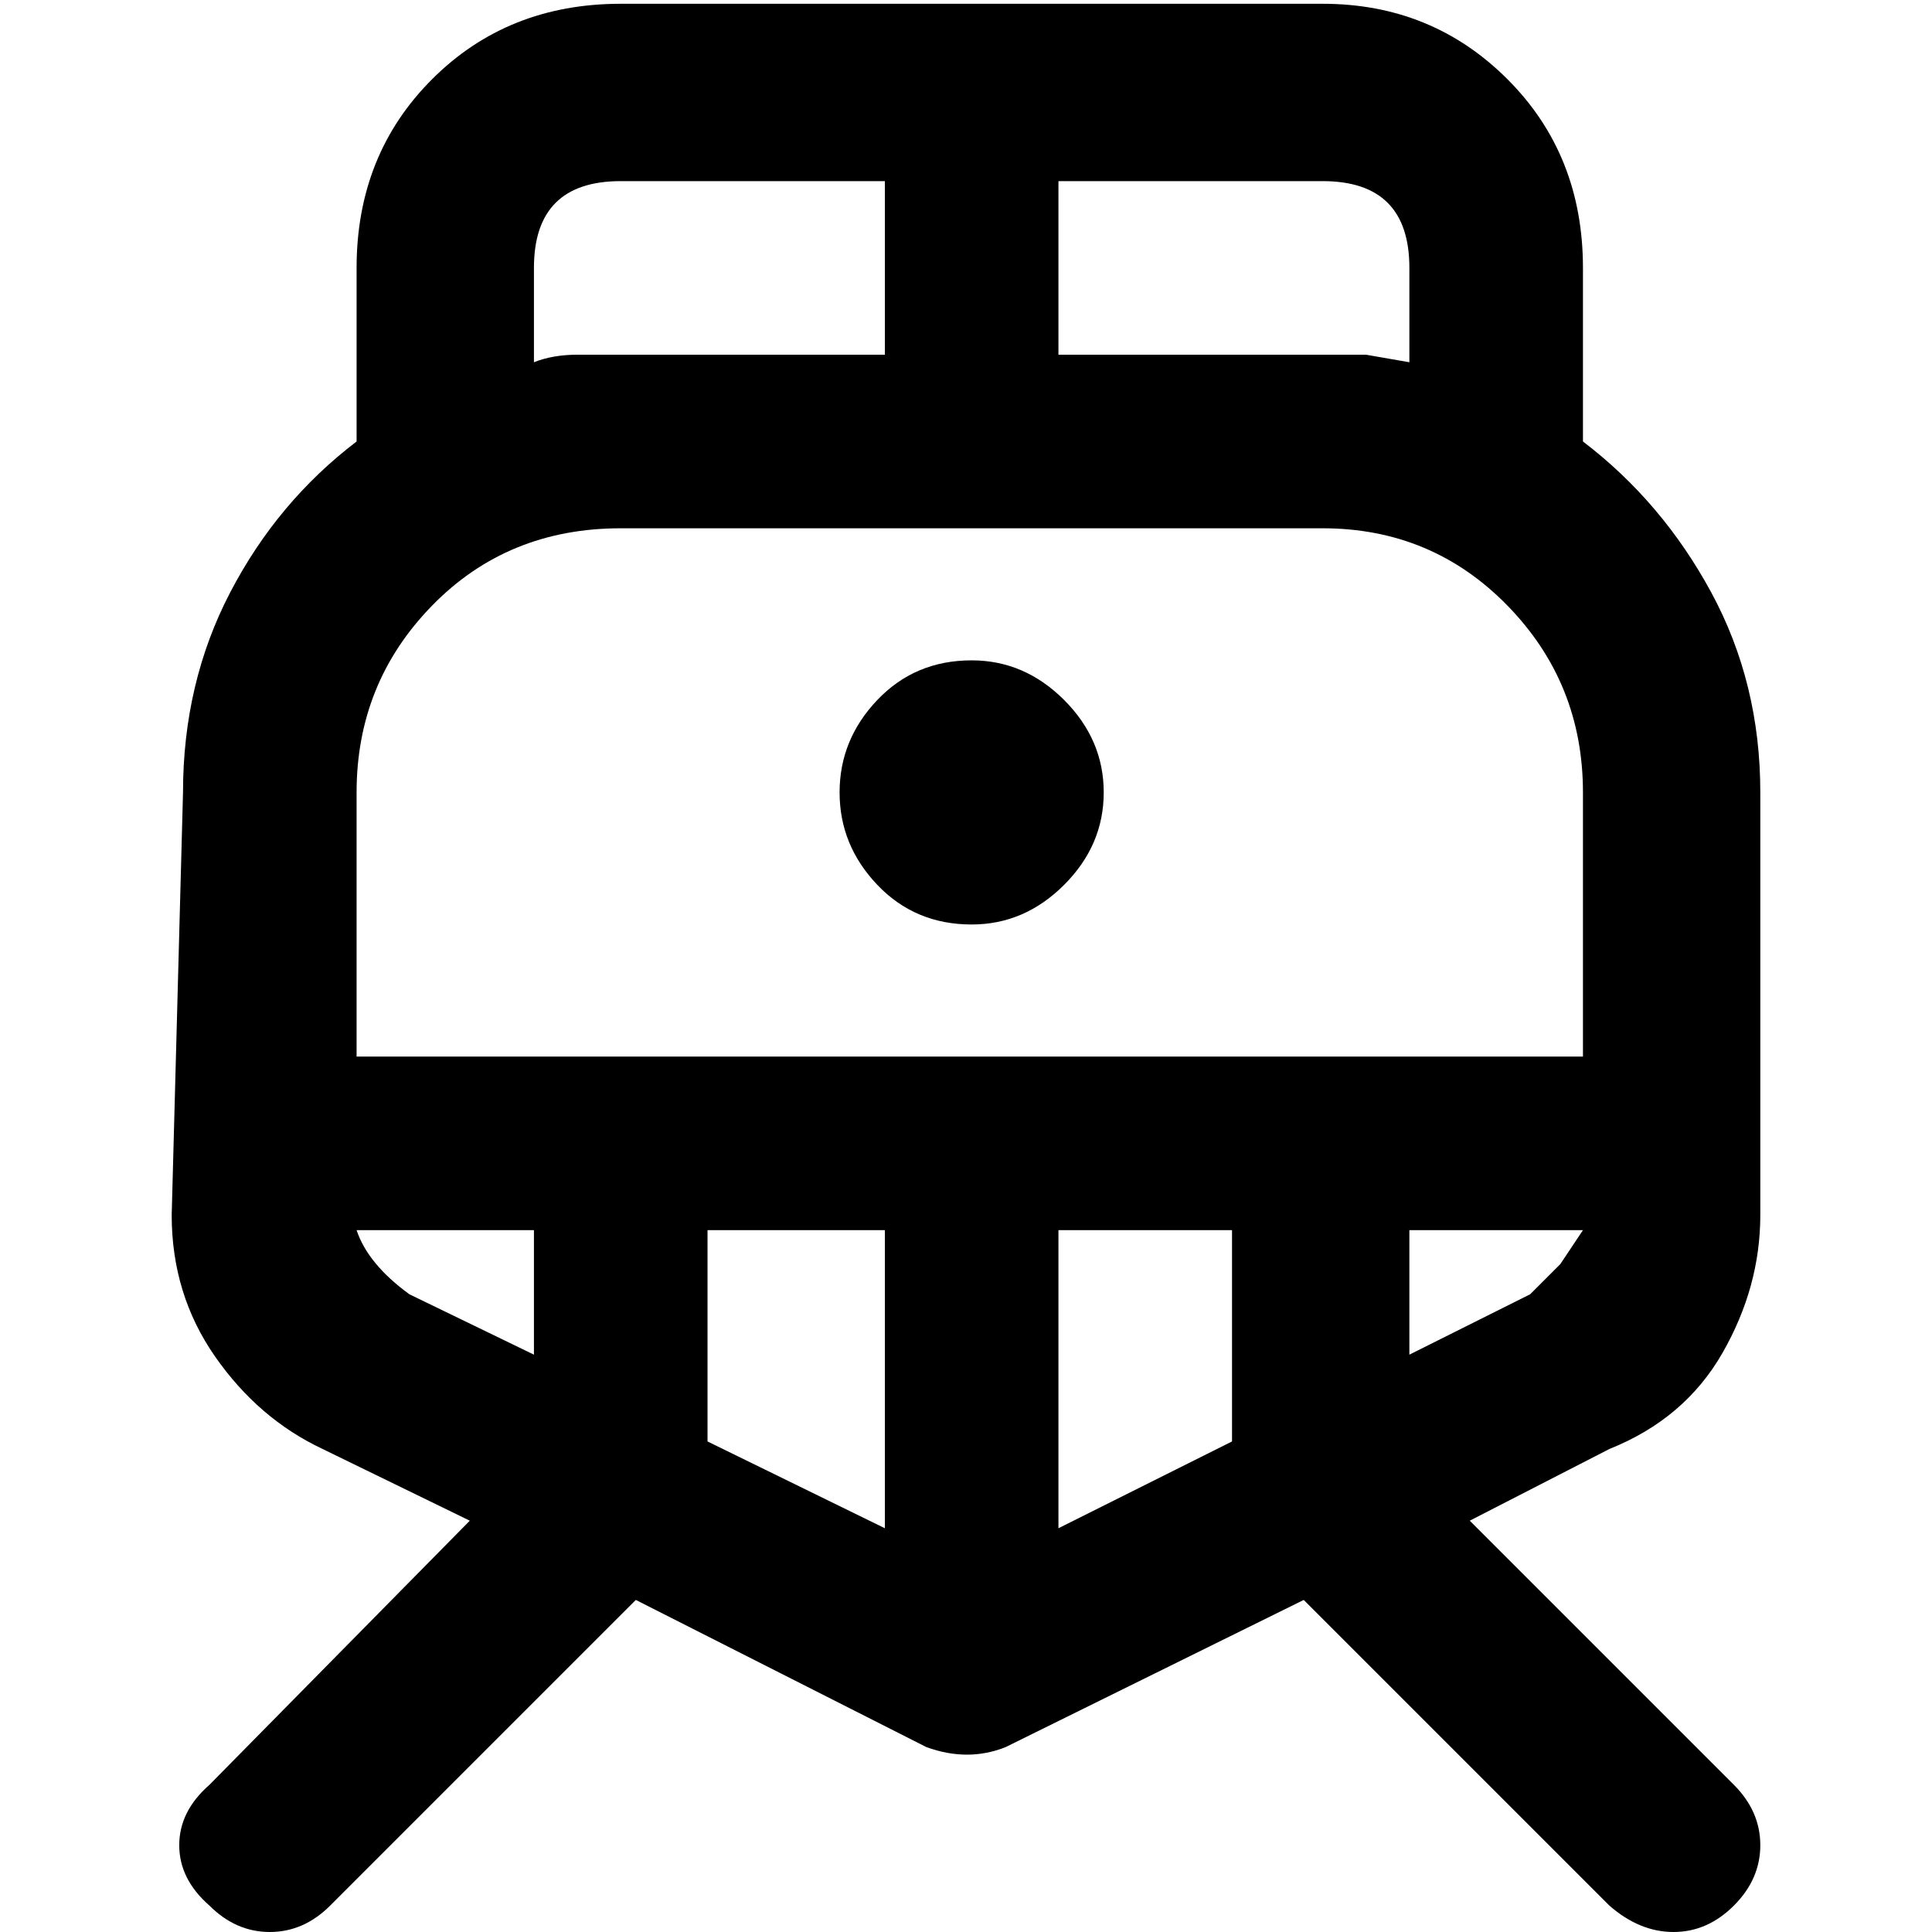 <svg xmlns="http://www.w3.org/2000/svg" viewBox="0 0 512 512">
	<path d="M257.5 175q-15 0-25 10.5t-10 24.5 10 24.5 25 10.5q14 0 24.5-10.5t10.5-24.5-10.5-24.5-24.5-10.5zm162-58q21 16 34 40t13 53v112q0 19-10 36.5t-30 25.5l-37 19 70 70q7 7 7 16t-7 16-16 7-17-7l-81-81-79 39q-10 4-21 0l-77-39-81 81q-7 7-16 7t-16-7q-8-7-8-16t8-16l69-70-39-19q-17-8-28.5-24.5T45.5 322l3-112q0-29 12.5-53t33.5-40V71q0-30 20-50t50-20h186q29 0 49 20t20 50v46zm-46-46q0-23-23-23h-70v46H362l11.5 2V71zm-232 25q5-2 11.5-2h81.5V48h-70q-23 0-23 23v25zm23 44q-30 0-50 20.5t-20 49.5v70h325v-70q0-29-20-49.5t-49-20.5h-186zm23 186v56l47 23v-79h-47zm93 79l46-23v-56h-46v79zm-186-79q3 9 14 17l33 16v-33h-47zm311 17l8-8 6-9h-46v33z"/>
</svg>